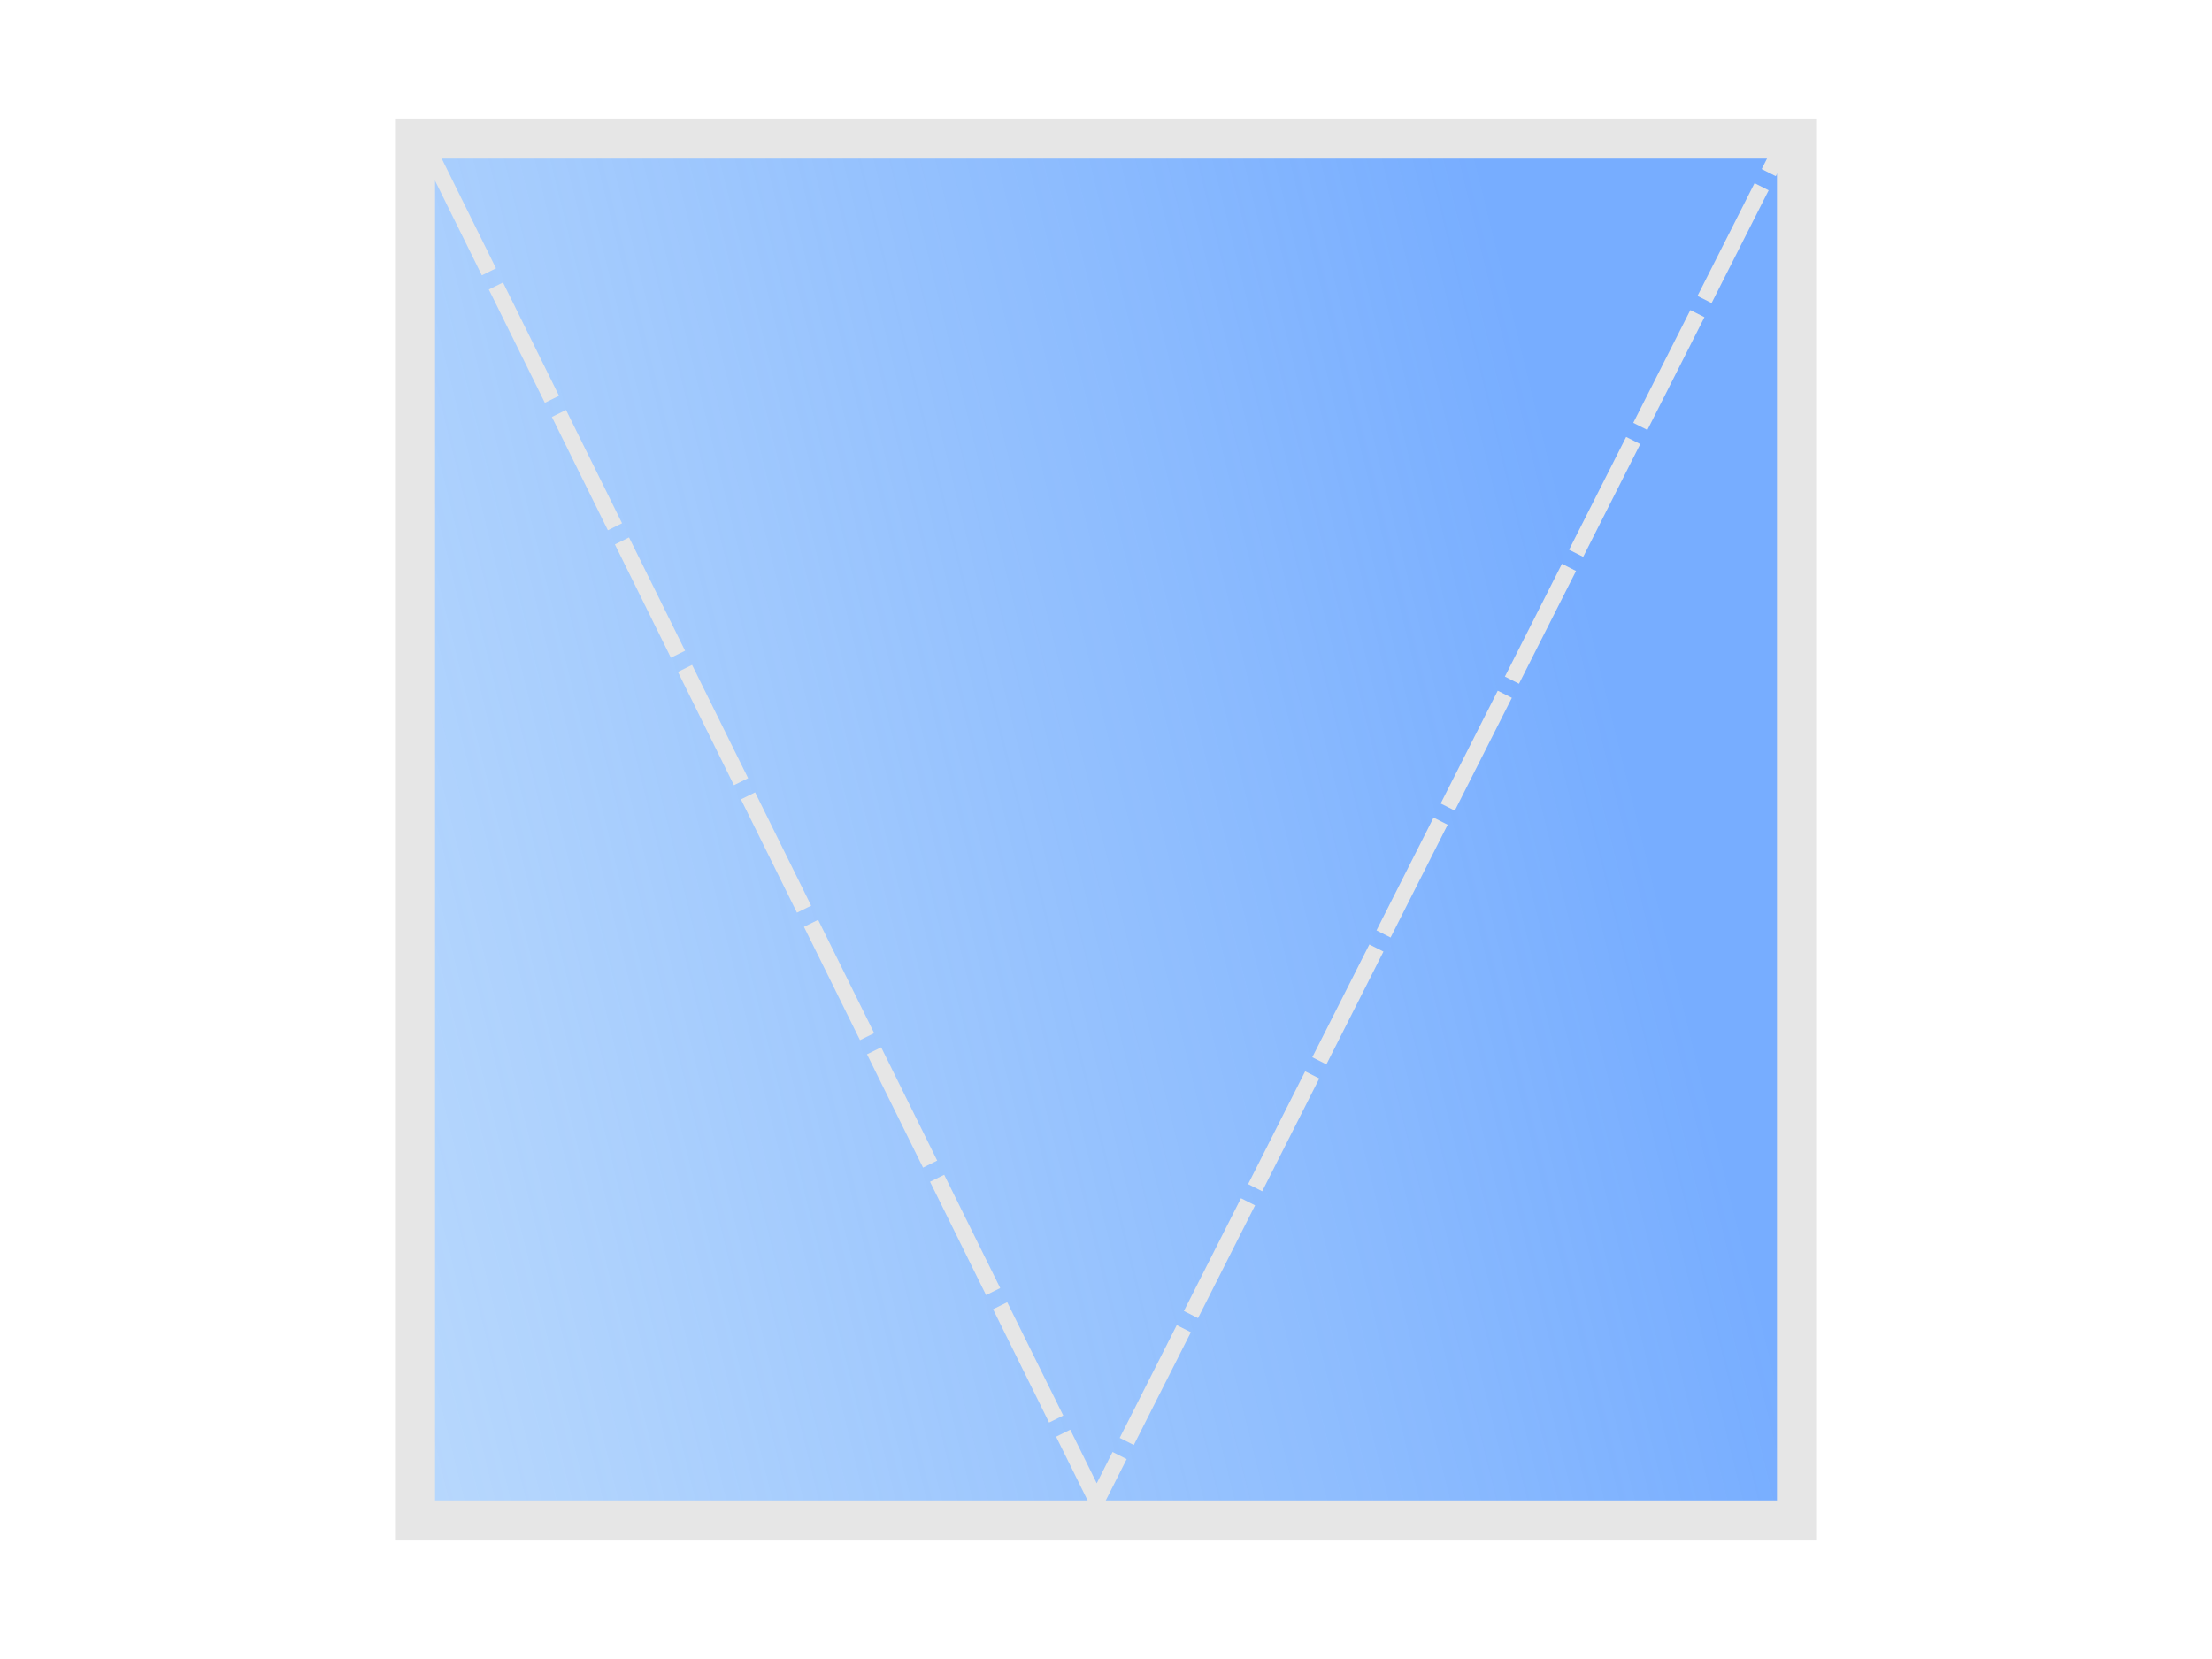 <?xml version="1.0" encoding="UTF-8" standalone="no"?>
<!-- Created with Inkscape (http://www.inkscape.org/) -->

<svg
   width="280mm"
   height="210mm"
   viewBox="0 0 280 210"
   version="1.1"
   id="svg5"
   inkscape:version="1.2.2 (b0a8486541, 2022-12-01)"
   sodipodi:docname="v.svg"
   xmlns:inkscape="http://www.inkscape.org/namespaces/inkscape"
   xmlns:sodipodi="http://sodipodi.sourceforge.net/DTD/sodipodi-0.dtd"
   xmlns:xlink="http://www.w3.org/1999/xlink"
   xmlns="http://www.w3.org/2000/svg"
   xmlns:svg="http://www.w3.org/2000/svg">
  <sodipodi:namedview
     id="namedview7"
     pagecolor="#505050"
     bordercolor="#ffffff"
     borderopacity="1"
     inkscape:showpageshadow="0"
     inkscape:pageopacity="0"
     inkscape:pagecheckerboard="1"
     inkscape:deskcolor="#505050"
     inkscape:document-units="mm"
     showgrid="false"
     inkscape:lockguides="false"
     inkscape:zoom="0.36524972"
     inkscape:cx="255.98925"
     inkscape:cy="369.61014"
     inkscape:window-width="1920"
     inkscape:window-height="990"
     inkscape:window-x="0"
     inkscape:window-y="54"
     inkscape:window-maximized="1"
     inkscape:current-layer="layer1"
     showguides="true">
    <sodipodi:guide
       position="0,-68.648"
       orientation="1,0"
       id="guide4498"
       inkscape:locked="false" />
    <sodipodi:guide
       position="140.005,464.912"
       orientation="1,0"
       id="guide4500"
       inkscape:locked="false" />
    <sodipodi:guide
       position="276.668,101.352"
       orientation="0,-1"
       id="guide6680"
       inkscape:locked="false" />
    <sodipodi:guide
       position="280.005,115.097"
       orientation="1,0"
       id="guide7412"
       inkscape:locked="false" />
  </sodipodi:namedview>
  <defs
     id="defs2">
    <linearGradient
       id="linearGradient1158"
       inkscape:swatch="solid">
      <stop
         style="stop-color:#bfbfbf;stop-opacity:1;"
         offset="0"
         id="stop1156" />
    </linearGradient>
    <linearGradient
       inkscape:collect="always"
       id="linearGradient388">
      <stop
         style="stop-color:#77adff;stop-opacity:1;"
         offset="0.059"
         id="stop384" />
      <stop
         style="stop-color:#bde8f6;stop-opacity:0;"
         offset="1"
         id="stop386" />
    </linearGradient>
    <linearGradient
       inkscape:collect="always"
       xlink:href="#linearGradient388"
       id="linearGradient390"
       x1="956.153"
       y1="254.307"
       x2="-1412.809"
       y2="1395.605"
       gradientUnits="userSpaceOnUse"
       gradientTransform="matrix(0.273,0,0,0.391,3.021,-73.279)" />
    <marker
       style="overflow:visible"
       id="Arrow1-6"
       refX="0"
       refY="0"
       orient="auto-start-reverse"
       inkscape:stockid="Arrow1"
       markerWidth="4.061"
       markerHeight="6.707"
       viewBox="0 0 4.061 6.707"
       inkscape:isstock="true"
       inkscape:collect="always"
       preserveAspectRatio="xMidYMid">
      <path
         style="fill:none;stroke:context-stroke;stroke-width:1;stroke-linecap:butt"
         d="M 3,-3 0,0 3,3"
         id="path5057-7"
         transform="rotate(180,0.125,0)"
         sodipodi:nodetypes="ccc" />
    </marker>
    <marker
       style="overflow:visible"
       id="Arrow1-6-9"
       refX="0"
       refY="0"
       orient="auto-start-reverse"
       inkscape:stockid="Arrow1"
       markerWidth="4.061"
       markerHeight="6.707"
       viewBox="0 0 4.061 6.707"
       inkscape:isstock="true"
       inkscape:collect="always"
       preserveAspectRatio="xMidYMid">
      <path
         style="fill:none;stroke:context-stroke;stroke-width:1;stroke-linecap:butt"
         d="M 3,-3 0,0 3,3"
         id="path5057-7-1"
         transform="rotate(180,0.125,0)"
         sodipodi:nodetypes="ccc" />
    </marker>
    <marker
       style="overflow:visible"
       id="TriangleStart-9"
       refX="0"
       refY="0"
       orient="auto-start-reverse"
       inkscape:stockid="TriangleStart"
       markerWidth="5.324"
       markerHeight="6.155"
       viewBox="0 0 5.324 6.155"
       inkscape:isstock="true"
       inkscape:collect="always"
       preserveAspectRatio="xMidYMid">
      <path
         transform="scale(0.5)"
         style="fill:context-stroke;fill-rule:evenodd;stroke:context-stroke;stroke-width:1pt"
         d="M 5.77,0 -2.88,5 V -5 Z"
         id="path135-3" />
    </marker>
    <linearGradient
       inkscape:collect="always"
       xlink:href="#linearGradient388"
       id="linearGradient40268"
       gradientUnits="userSpaceOnUse"
       gradientTransform="matrix(0.274,0,0,0.312,2.66,-37.058)"
       x1="956.153"
       y1="254.307"
       x2="-1412.809"
       y2="1395.605" />
    <marker
       style="overflow:visible"
       id="Arrow1-6-9-7-2"
       refX="0"
       refY="0"
       orient="auto-start-reverse"
       inkscape:stockid="Arrow1"
       markerWidth="4.061"
       markerHeight="6.707"
       viewBox="0 0 4.061 6.707"
       inkscape:isstock="true"
       inkscape:collect="always"
       preserveAspectRatio="xMidYMid">
      <path
         style="fill:none;stroke:context-stroke;stroke-width:1;stroke-linecap:butt"
         d="M 3,-3 0,0 3,3"
         id="path5057-7-1-5-2"
         transform="rotate(180,0.125,0)"
         sodipodi:nodetypes="ccc" />
    </marker>
    <marker
       style="overflow:visible"
       id="Arrow1-6-9-7-2-9"
       refX="0"
       refY="0"
       orient="auto-start-reverse"
       inkscape:stockid="Arrow1"
       markerWidth="4.061"
       markerHeight="6.707"
       viewBox="0 0 4.061 6.707"
       inkscape:isstock="true"
       inkscape:collect="always"
       preserveAspectRatio="xMidYMid">
      <path
         style="fill:none;stroke:context-stroke;stroke-width:1;stroke-linecap:butt"
         d="M 3,-3 0,0 3,3"
         id="path5057-7-1-5-2-7"
         transform="rotate(180,0.125,0)"
         sodipodi:nodetypes="ccc" />
    </marker>
    <marker
       style="overflow:visible"
       id="TriangleStart-9-2"
       refX="0"
       refY="0"
       orient="auto-start-reverse"
       inkscape:stockid="TriangleStart"
       markerWidth="5.324"
       markerHeight="6.155"
       viewBox="0 0 5.324 6.155"
       inkscape:isstock="true"
       inkscape:collect="always"
       preserveAspectRatio="xMidYMid">
      <path
         transform="scale(0.5)"
         style="fill:context-stroke;fill-rule:evenodd;stroke:context-stroke;stroke-width:1pt"
         d="M 5.77,0 -2.88,5 V -5 Z"
         id="path135-3-9" />
    </marker>
    <marker
       style="overflow:visible"
       id="Arrow1-6-9-7-3"
       refX="0"
       refY="0"
       orient="auto-start-reverse"
       inkscape:stockid="Arrow1"
       markerWidth="4.061"
       markerHeight="6.707"
       viewBox="0 0 4.061 6.707"
       inkscape:isstock="true"
       inkscape:collect="always"
       preserveAspectRatio="xMidYMid">
      <path
         style="fill:none;stroke:context-stroke;stroke-width:1;stroke-linecap:butt"
         d="M 3,-3 0,0 3,3"
         id="path5057-7-1-5-1"
         transform="rotate(180,0.125,0)"
         sodipodi:nodetypes="ccc" />
    </marker>
    <marker
       style="overflow:visible"
       id="Arrow1-6-9-7-2-94"
       refX="0"
       refY="0"
       orient="auto-start-reverse"
       inkscape:stockid="Arrow1"
       markerWidth="4.061"
       markerHeight="6.707"
       viewBox="0 0 4.061 6.707"
       inkscape:isstock="true"
       inkscape:collect="always"
       preserveAspectRatio="xMidYMid">
      <path
         style="fill:none;stroke:context-stroke;stroke-width:1;stroke-linecap:butt"
         d="M 3,-3 0,0 3,3"
         id="path5057-7-1-5-2-78"
         transform="rotate(180,0.125,0)"
         sodipodi:nodetypes="ccc" />
    </marker>
    <marker
       style="overflow:visible"
       id="Arrow1-6-9-7-2-9-4"
       refX="0"
       refY="0"
       orient="auto-start-reverse"
       inkscape:stockid="Arrow1"
       markerWidth="4.061"
       markerHeight="6.707"
       viewBox="0 0 4.061 6.707"
       inkscape:isstock="true"
       inkscape:collect="always"
       preserveAspectRatio="xMidYMid">
      <path
         style="fill:none;stroke:context-stroke;stroke-width:1;stroke-linecap:butt"
         d="M 3,-3 0,0 3,3"
         id="path5057-7-1-5-2-7-5"
         transform="rotate(180,0.125,0)"
         sodipodi:nodetypes="ccc" />
    </marker>
    <linearGradient
       inkscape:collect="always"
       xlink:href="#linearGradient388"
       id="linearGradient49081"
       gradientUnits="userSpaceOnUse"
       gradientTransform="matrix(0.274,0,0,0.312,2.66,-37.058)"
       x1="956.153"
       y1="254.307"
       x2="-1412.809"
       y2="1395.605" />
    <linearGradient
       inkscape:collect="always"
       xlink:href="#linearGradient388"
       id="linearGradient58236"
       gradientUnits="userSpaceOnUse"
       gradientTransform="matrix(0.181,0,0,0.354,49.049,-56.206)"
       x1="956.153"
       y1="254.307"
       x2="-1412.809"
       y2="1395.605" />
  </defs>
  <g
     inkscape:label="Capa 1"
     inkscape:groupmode="layer"
     id="layer1">
    <g
       id="g56321"
       transform="translate(455.799,131.223)">
      <rect
         style="fill:url(#linearGradient390);fill-opacity:1;stroke:#e6e6e6;stroke-width:6.542;stroke-linecap:round;stroke-dasharray:none;paint-order:markers fill stroke"
         id="rect134"
         width="263.458"
         height="193.458"
         x="8.271"
         y="8.271" />
      <rect
         style="fill:#e6e6e6;stroke-width:20.891;stroke-dasharray:none"
         id="rect14674"
         width="7.345"
         height="199.966"
         x="93.879"
         y="5" />
      <rect
         style="fill:#e6e6e6;stroke-width:20.891;stroke-dasharray:none"
         id="rect14674-2"
         width="7.345"
         height="199.966"
         x="186.879"
         y="5.306" />
      <path
         style="fill:#e6e6e6;fill-opacity:0.945;stroke:#e6e6e6;stroke-width:4.523;stroke-linecap:butt;stroke-linejoin:miter;stroke-dasharray:none;stroke-opacity:1;marker-start:url(#Arrow1-6);paint-order:markers fill stroke"
         d="M 223.518,108.383 H 249.363"
         id="path33543-5" />
      <path
         style="fill:#e6e6e6;fill-opacity:0.945;stroke:#e6e6e6;stroke-width:4.523;stroke-linecap:butt;stroke-linejoin:miter;stroke-dasharray:none;stroke-opacity:1;marker-start:url(#Arrow1-6-9);paint-order:markers fill stroke"
         d="M 64.195,108.197 H 38.351"
         id="path33543-5-2" />
    </g>
    <rect
       style="fill:url(#linearGradient58236);fill-opacity:1;stroke:#e6e6e6;stroke-width:5.069;stroke-linecap:round;stroke-dasharray:none;paint-order:markers fill stroke"
       id="rect134-5"
       width="174.931"
       height="174.931"
       x="52.535"
       y="17.535"
       ry="0"
       rx="0" />
    <g
       id="g54657"
       transform="translate(454.242,-78.133)">
      <rect
         style="fill:url(#linearGradient40268);fill-opacity:1;stroke:#e6e6e6;stroke-width:5.847;stroke-linecap:round;stroke-dasharray:none;paint-order:markers fill stroke"
         id="rect134-1"
         width="264.153"
         height="154.153"
         x="7.924"
         y="27.924" />
      <rect
         style="fill:#e6e6e6;stroke-width:18.416;stroke-dasharray:none"
         id="rect14674-8"
         width="7.345"
         height="155.391"
         x="67"
         y="28.73" />
      <rect
         style="fill:#e6e6e6;stroke-width:18.416;stroke-dasharray:none"
         id="rect14674-8-3"
         width="7.345"
         height="155.391"
         x="135"
         y="27.62" />
      <rect
         style="fill:#e6e6e6;stroke-width:18.354;stroke-dasharray:none"
         id="rect14674-2-7"
         width="7.345"
         height="154.355"
         x="203"
         y="28.667" />
      <path
         style="fill:#7bb1ff;fill-opacity:0.945;stroke:none;stroke-width:6.542;stroke-linecap:round;stroke-dasharray:none;marker-start:url(#TriangleStart-9);paint-order:markers fill stroke"
         d="m 28.231,107.835 c 91.792,0.011 92.3,0.124 92.3,0.124"
         id="path21832-9" />
      <path
         style="fill:#e6e6e6;fill-opacity:0.945;stroke:#e6e6e6;stroke-width:4.523;stroke-linecap:butt;stroke-linejoin:miter;stroke-dasharray:none;stroke-opacity:1;marker-start:url(#Arrow1-6-9-7-2);paint-order:markers fill stroke"
         d="M 185.03,108.931 H 159.185"
         id="path33543-5-2-9-8"
         inkscape:transform-center-x="104.51925"
         inkscape:transform-center-y="-5.6984607" />
      <path
         style="fill:#e6e6e6;fill-opacity:0.945;stroke:#e6e6e6;stroke-width:4.523;stroke-linecap:butt;stroke-linejoin:miter;stroke-dasharray:none;stroke-opacity:1;marker-start:url(#Arrow1-6-9-7-2-9);paint-order:markers fill stroke"
         d="M 93.494,109.047 H 119.339"
         id="path33543-5-2-9-8-3"
         inkscape:transform-center-x="-104.51925"
         inkscape:transform-center-y="-5.6984607" />
    </g>
    <g
       id="g48814-0"
       transform="translate(451.555,-262.903)">
      <rect
         style="fill:url(#linearGradient49081);fill-opacity:1;stroke:#e6e6e6;stroke-width:5.847;stroke-linecap:round;stroke-dasharray:none;paint-order:markers fill stroke"
         id="rect134-1-3"
         width="264.153"
         height="154.153"
         x="7.924"
         y="27.924" />
      <rect
         style="fill:#e6e6e6;stroke-width:18.416;stroke-dasharray:none"
         id="rect14674-8-6"
         width="7.345"
         height="155.391"
         x="67"
         y="28.73" />
      <rect
         style="fill:#e6e6e6;stroke-width:18.416;stroke-dasharray:none"
         id="rect14674-8-3-1"
         width="7.345"
         height="155.391"
         x="135"
         y="27.62" />
      <rect
         style="fill:#e6e6e6;stroke-width:18.354;stroke-dasharray:none"
         id="rect14674-2-7-0"
         width="7.345"
         height="154.355"
         x="203"
         y="28.667" />
      <path
         style="fill:#7bb1ff;fill-opacity:0.945;stroke:none;stroke-width:6.542;stroke-linecap:round;stroke-dasharray:none;marker-start:url(#TriangleStart-9-2);paint-order:markers fill stroke"
         d="m 28.231,107.835 c 91.792,0.011 92.3,0.124 92.3,0.124"
         id="path21832-9-6" />
      <path
         style="fill:#e6e6e6;fill-opacity:0.945;stroke:#e6e6e6;stroke-width:4.523;stroke-linecap:butt;stroke-linejoin:miter;stroke-dasharray:none;stroke-opacity:1;marker-start:url(#Arrow1-6-9-7-3);paint-order:markers fill stroke"
         d="m 227.778,109.241 h 25.845"
         id="path33543-5-2-9-3"
         inkscape:transform-center-x="-104.51925"
         inkscape:transform-center-y="-5.6984607" />
      <path
         style="fill:#e6e6e6;fill-opacity:0.945;stroke:#e6e6e6;stroke-width:4.523;stroke-linecap:butt;stroke-linejoin:miter;stroke-dasharray:none;stroke-opacity:1;marker-start:url(#Arrow1-6-9-7-2-94);paint-order:markers fill stroke"
         d="M 161.625,109.063 H 187.47"
         id="path33543-5-2-9-8-2"
         inkscape:transform-center-x="-104.51925"
         inkscape:transform-center-y="-5.6984607" />
      <path
         style="fill:#e6e6e6;fill-opacity:0.945;stroke:#e6e6e6;stroke-width:4.523;stroke-linecap:butt;stroke-linejoin:miter;stroke-dasharray:none;stroke-opacity:1;marker-start:url(#Arrow1-6-9-7-2-9-4);paint-order:markers fill stroke"
         d="M 93.494,109.047 H 119.339"
         id="path33543-5-2-9-8-3-0"
         inkscape:transform-center-x="-104.51925"
         inkscape:transform-center-y="-5.6984607" />
    </g>
    <path
       style="fill:none;fill-opacity:0.945;stroke:#e6e6e6;stroke-width:2;stroke-linecap:butt;stroke-linejoin:miter;stroke-dasharray:16, 2;stroke-dashoffset:0;stroke-opacity:1;paint-order:markers fill stroke"
       d="M 54.796,20.066 138.818,189.992 224.963,19.731"
       id="path59676"
       sodipodi:nodetypes="ccc" />
  </g>
</svg>
